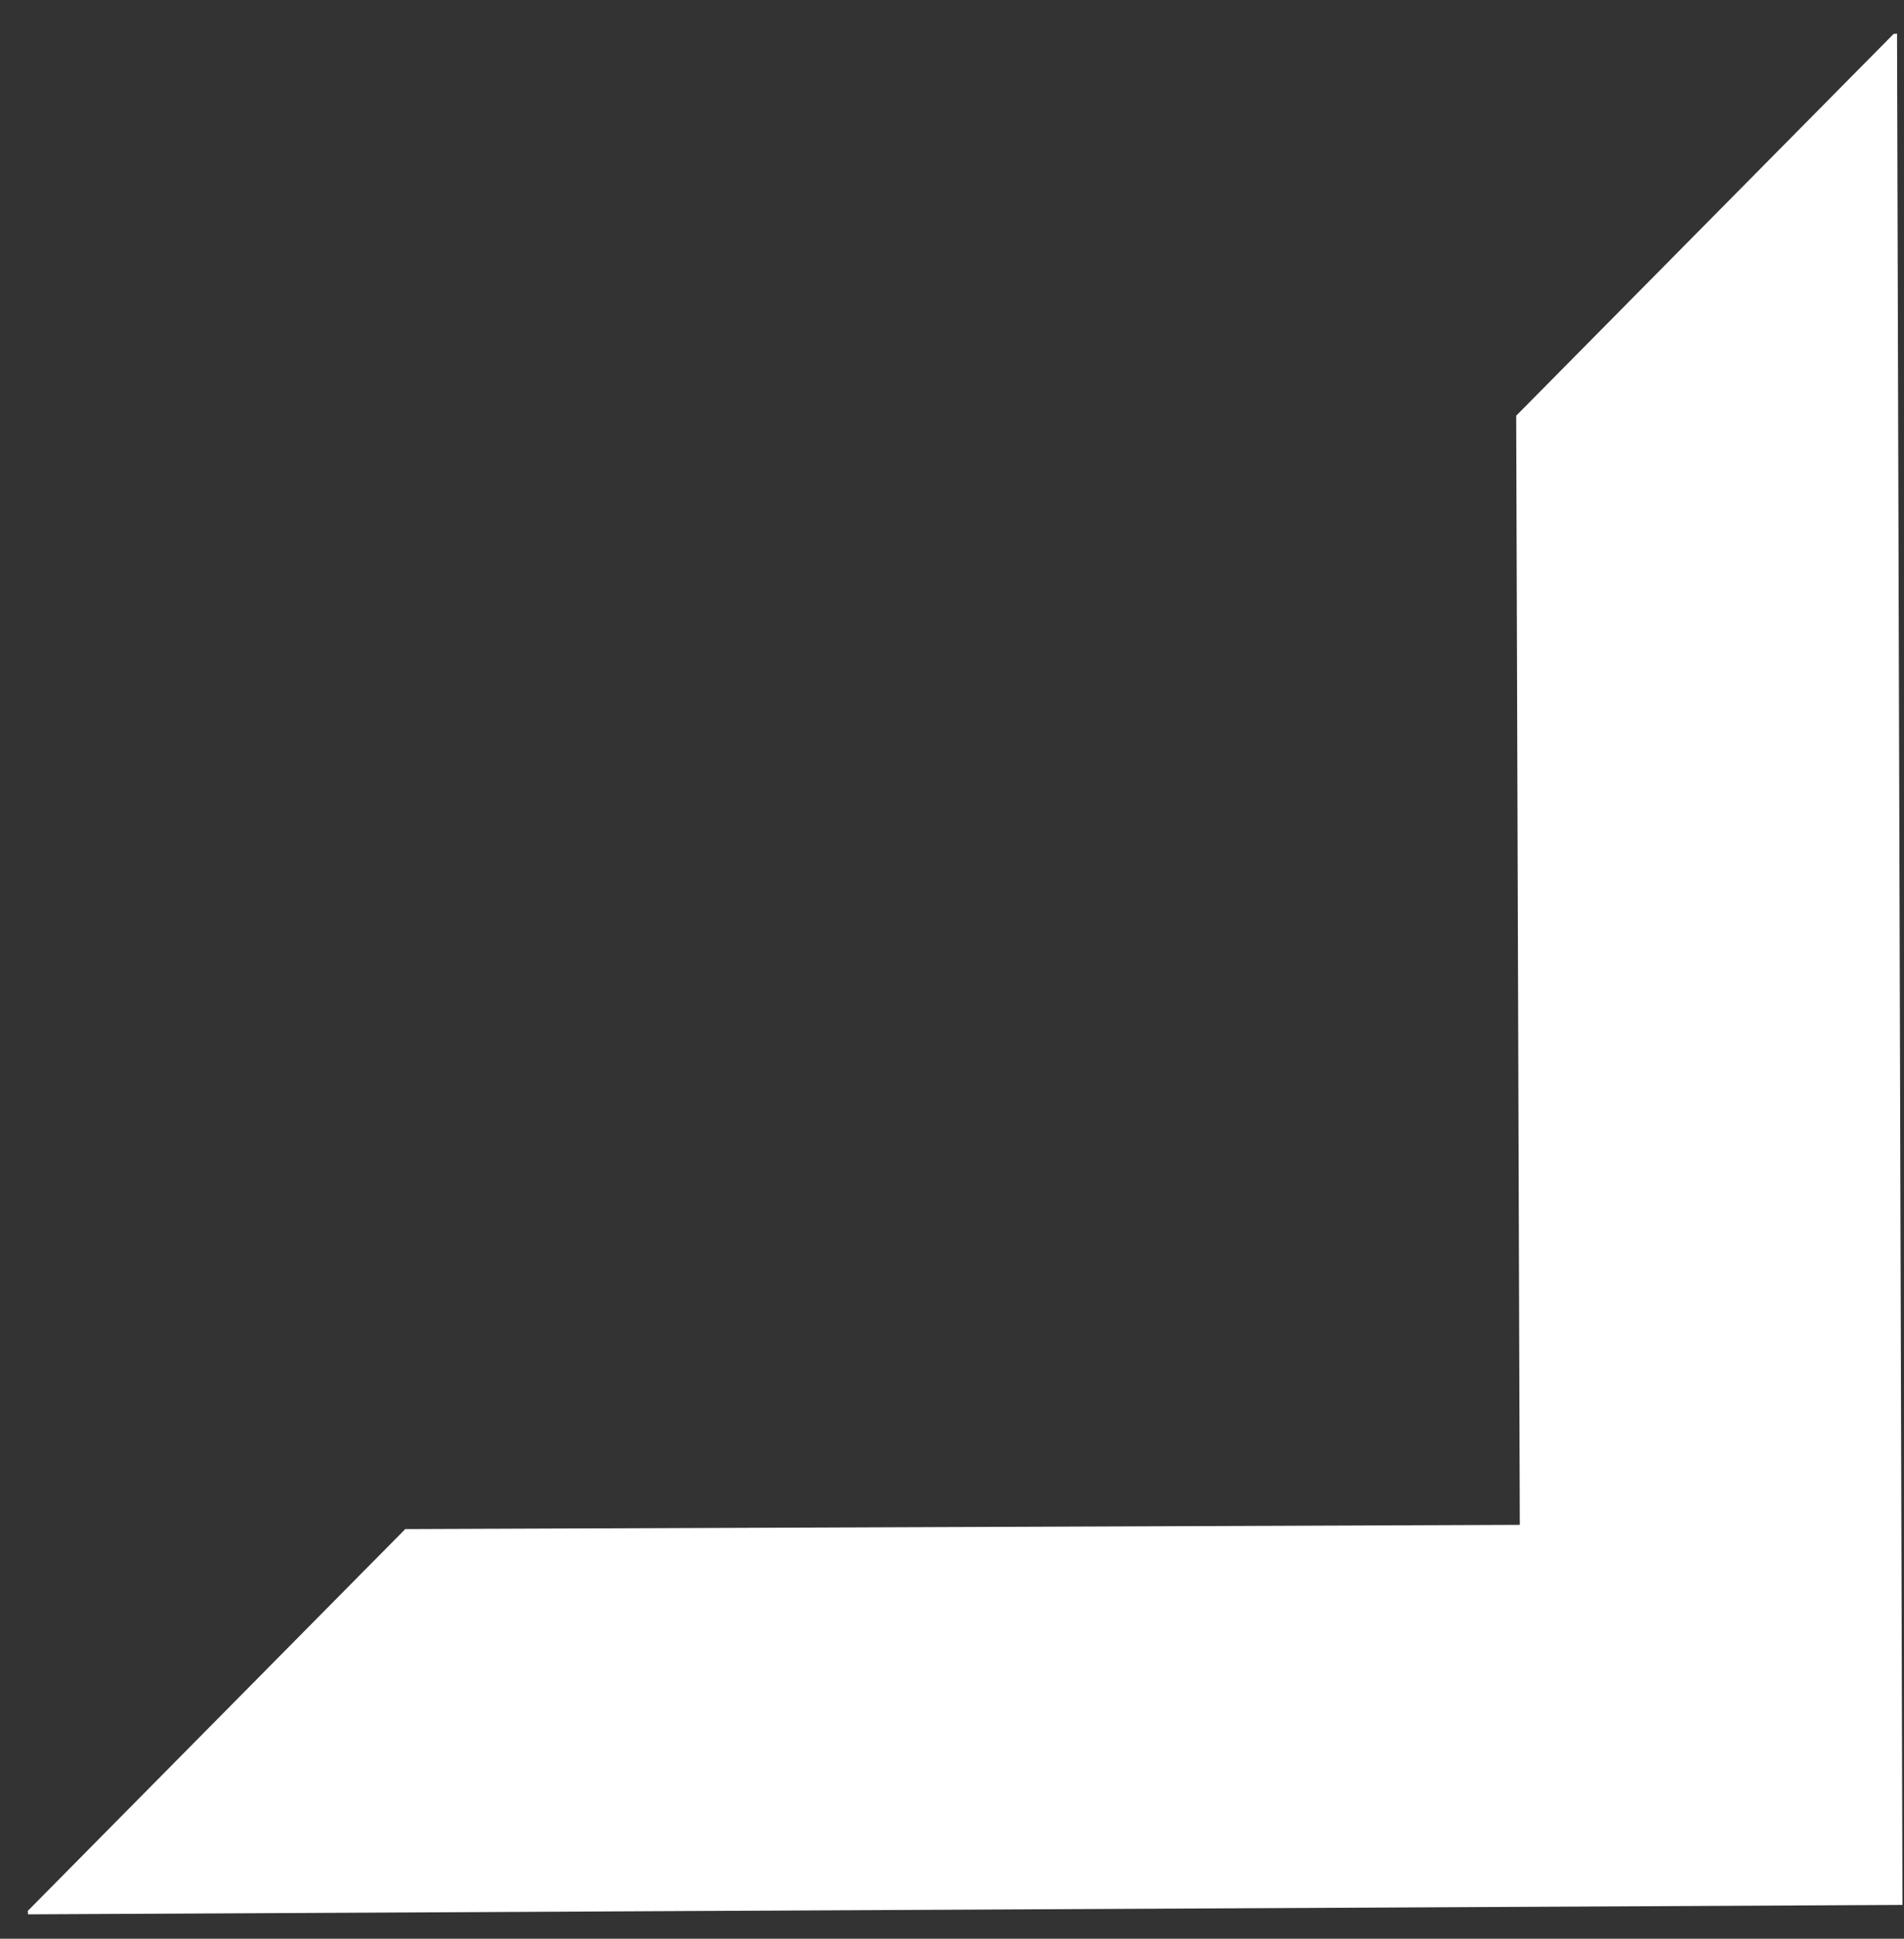 <svg width="56" height="57" fill="none" xmlns="http://www.w3.org/2000/svg"><rect width="100%" height="100%" fill="#333333" stroke="none"/><path d="M.825 56.282l-.008-.1L11.92 44.956l32.78-.124-.106-32.61L55.695.997l.1-.007.16 55.016-55.13.277z" fill="#fff"/></svg>